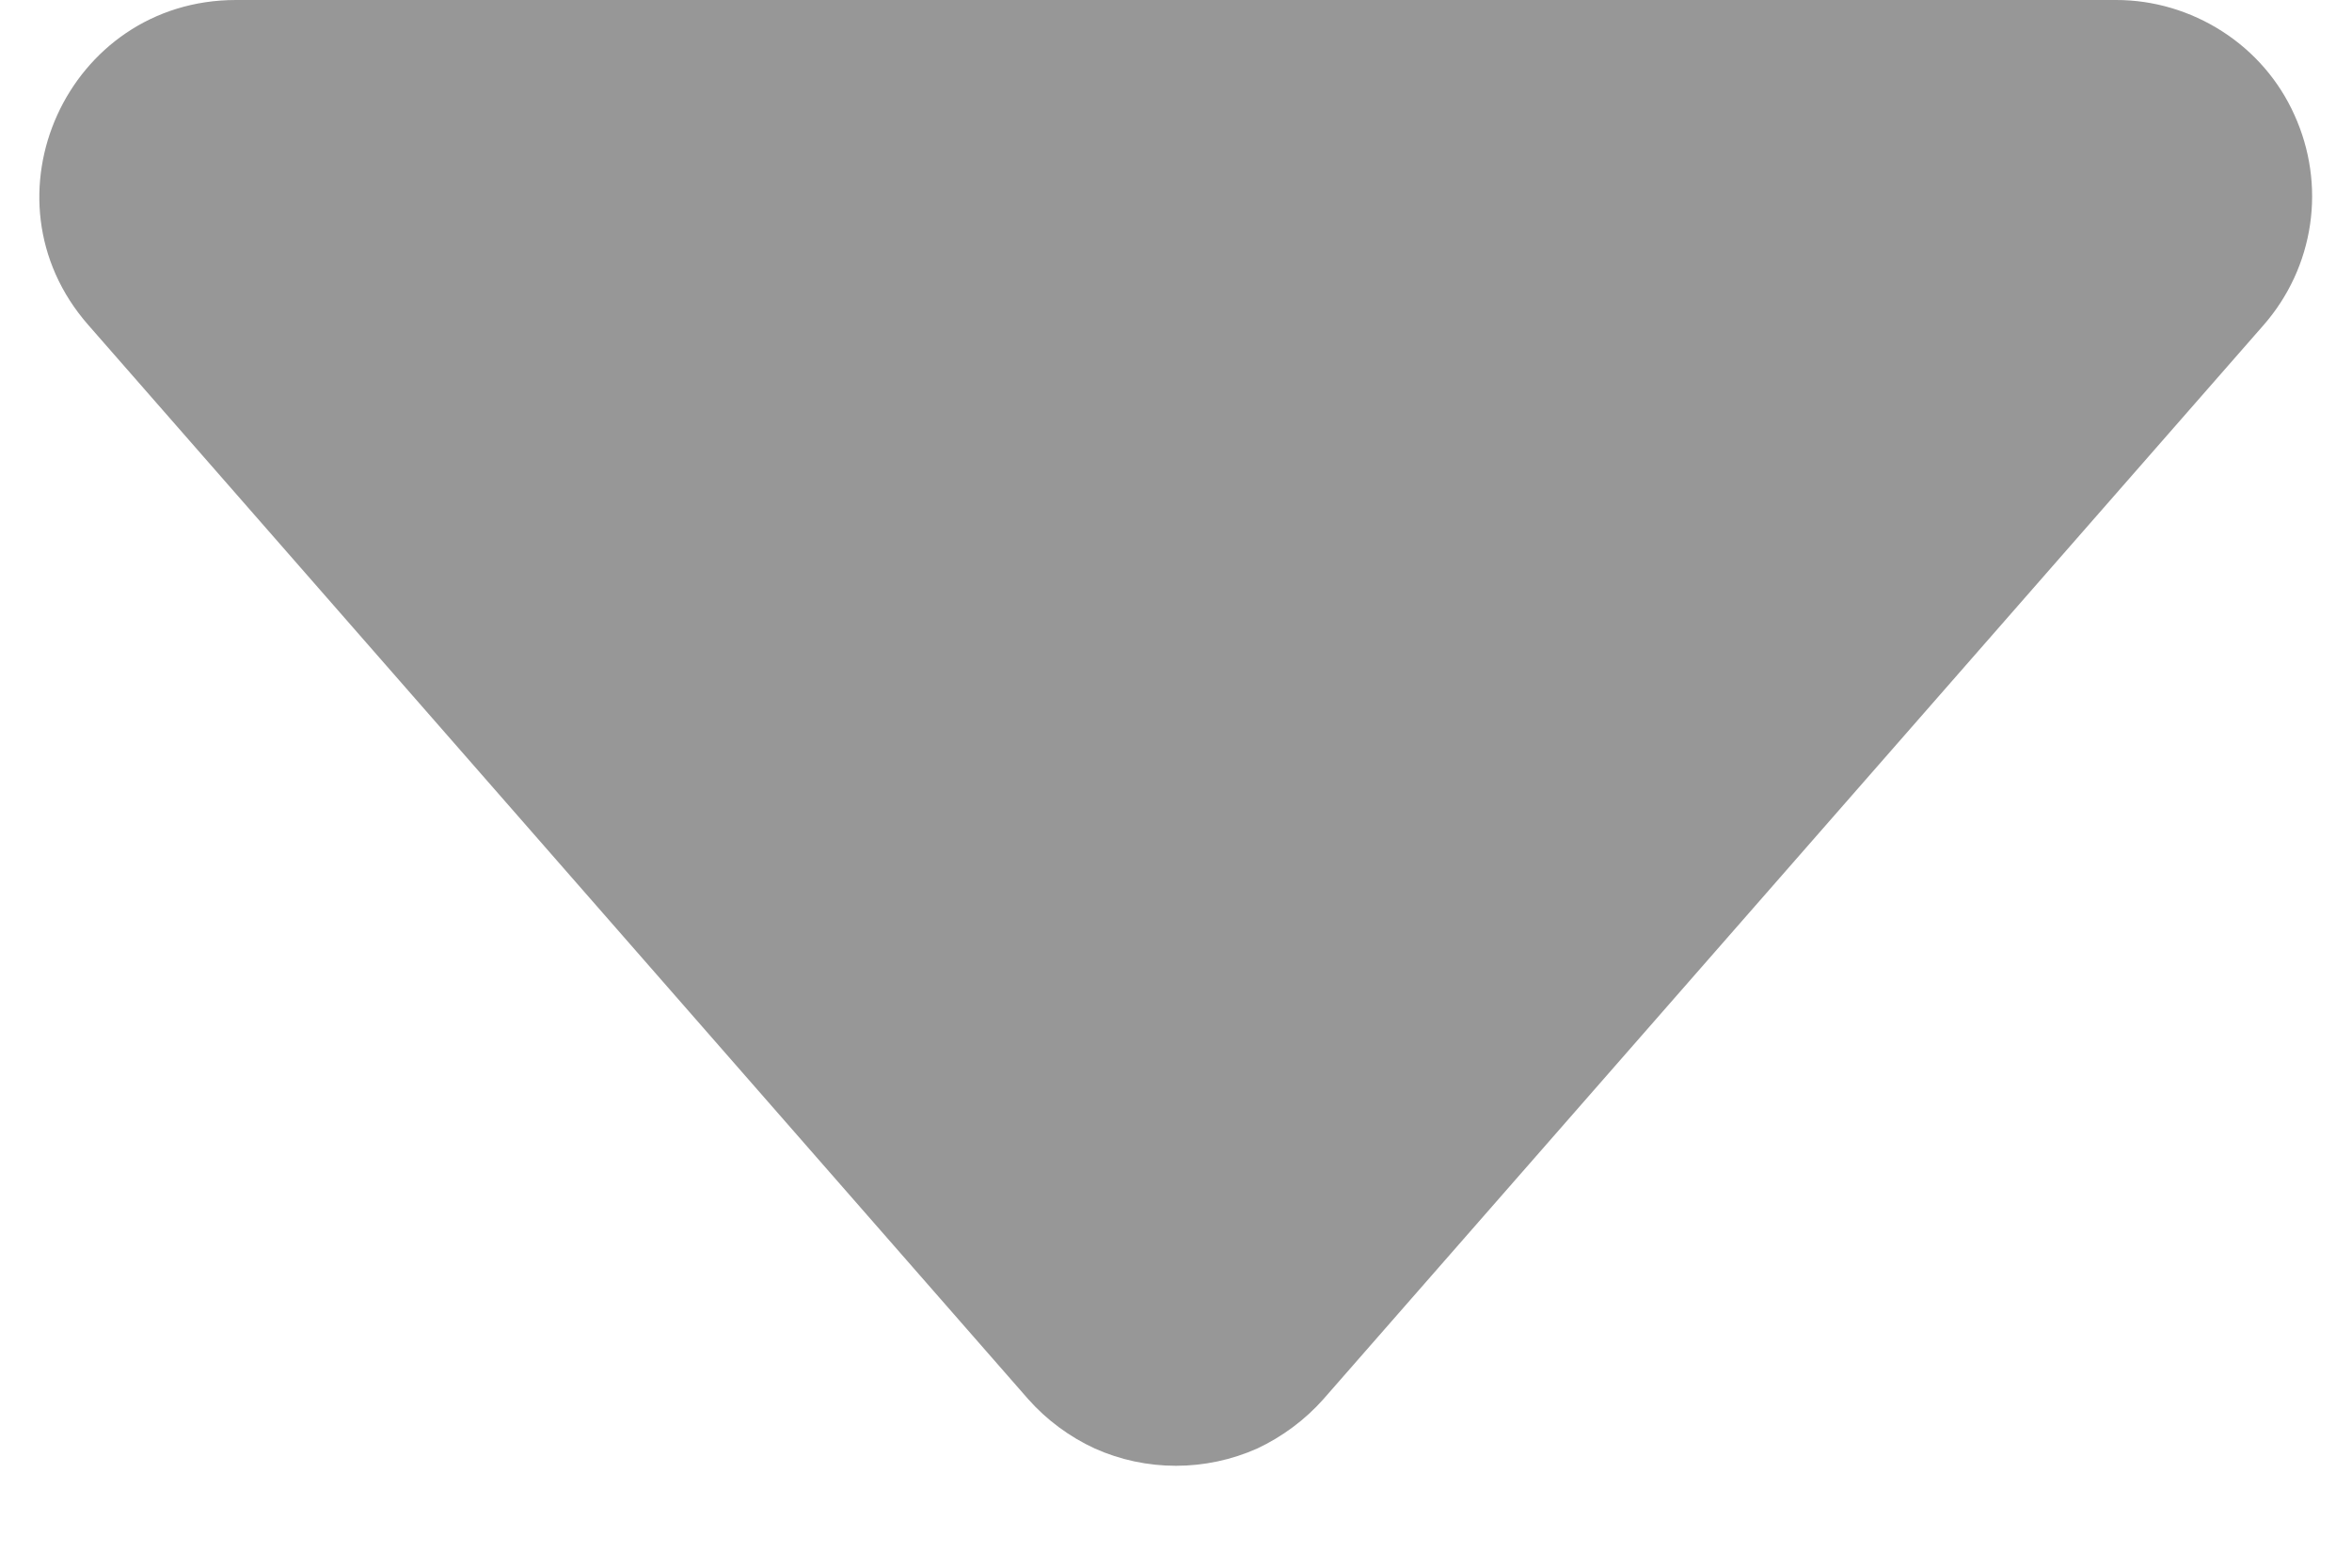 <svg width="6" height="4" viewBox="0 0 6 4" fill="none" xmlns="http://www.w3.org/2000/svg">
<path d="M2.623 3.57L0.225 0.829C-0.058 0.506 0.172 1.83853e-07 0.602 1.83853e-07H5.398C5.494 -8.22297e-05 5.588 0.028 5.669 0.08C5.75 0.132 5.814 0.206 5.853 0.293C5.893 0.381 5.907 0.478 5.893 0.573C5.879 0.668 5.838 0.757 5.774 0.83L3.376 3.57C3.329 3.623 3.271 3.666 3.207 3.696C3.142 3.725 3.071 3.74 3 3.74C2.928 3.74 2.858 3.725 2.793 3.696C2.728 3.666 2.67 3.623 2.623 3.57V3.57Z" fill="#979797"/>
</svg>
